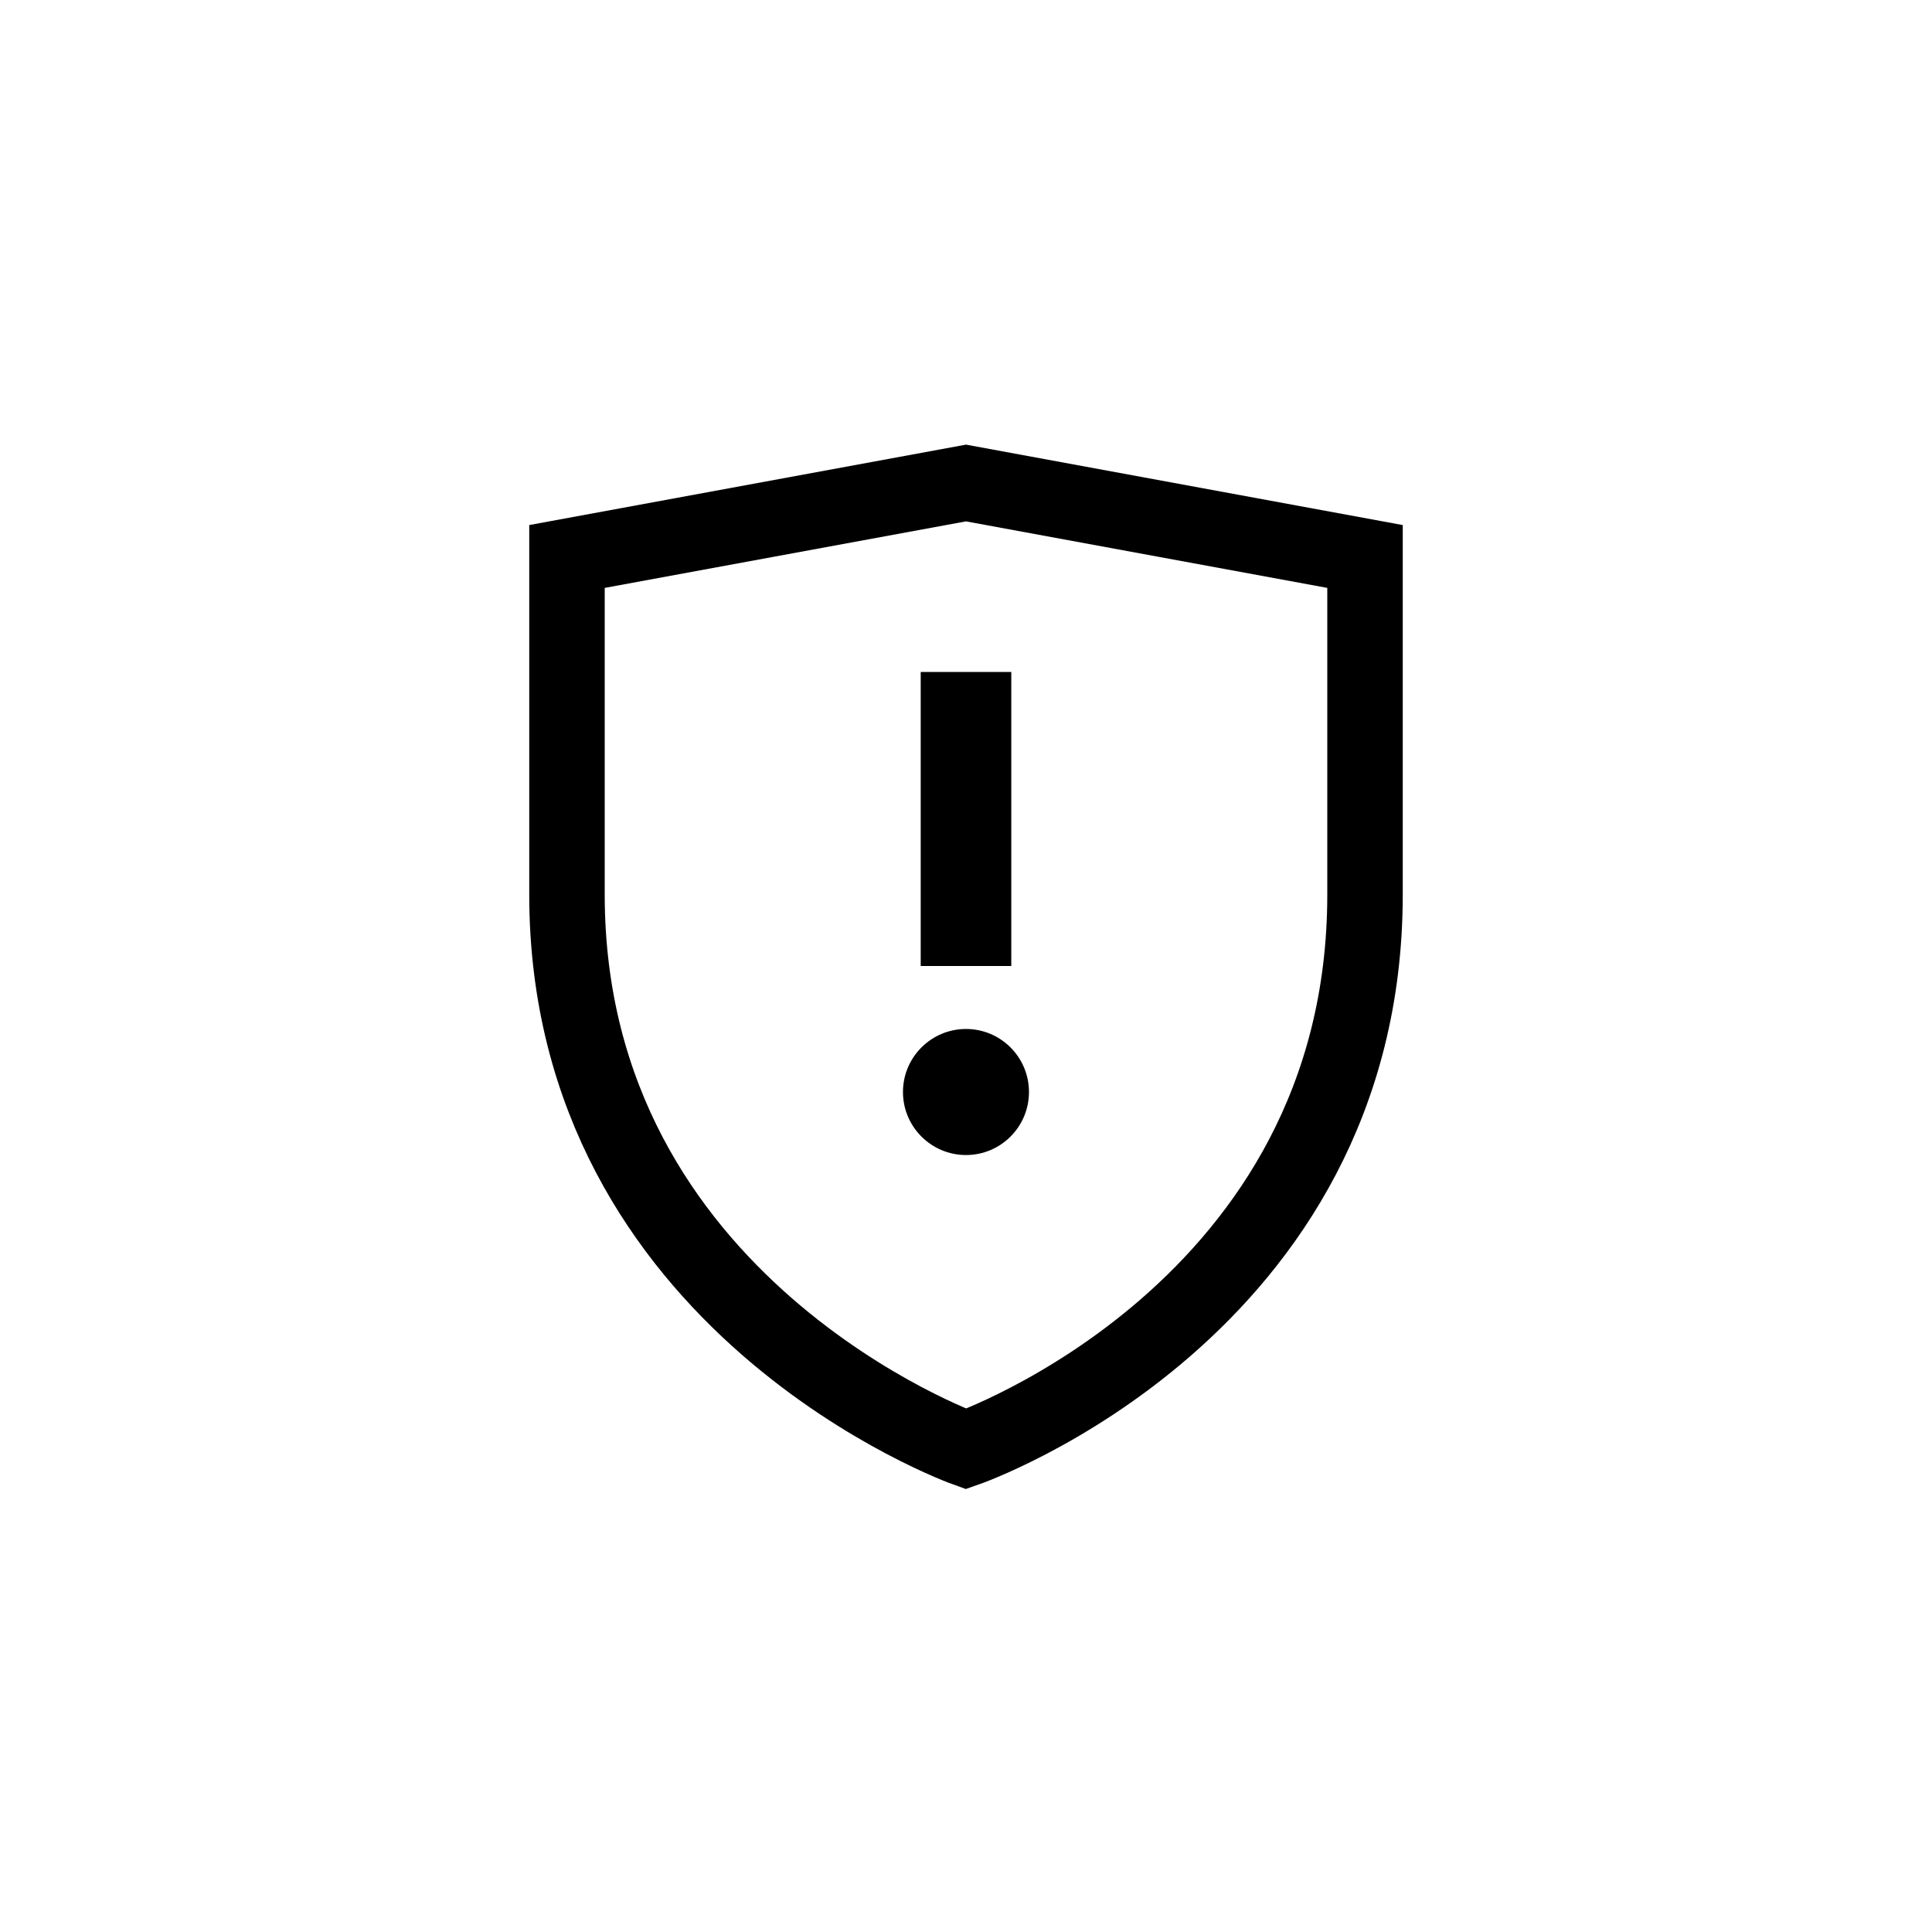 <svg width="32" height="32" fill="none" viewBox="0 0 32 32"  xmlns="http://www.w3.org/2000/svg">
<path d="M16 24C16 24 9.391 21.635 9.391 14.817V9.217L16 8L22.609 9.217V14.817C22.609 21.704 16 24 16 24Z" stroke="currentColor" stroke-width="1.25" stroke-miterlimit="10"/>
<path d="M16 11.13V16" stroke="currentColor" stroke-width="1.5" stroke-miterlimit="10"/>
<path d="M16 19.131C16.576 19.131 17.043 18.663 17.043 18.087C17.043 17.511 16.576 17.043 16 17.043C15.424 17.043 14.956 17.511 14.956 18.087C14.956 18.663 15.424 19.131 16 19.131Z" fill="currentColor"/>
</svg>
